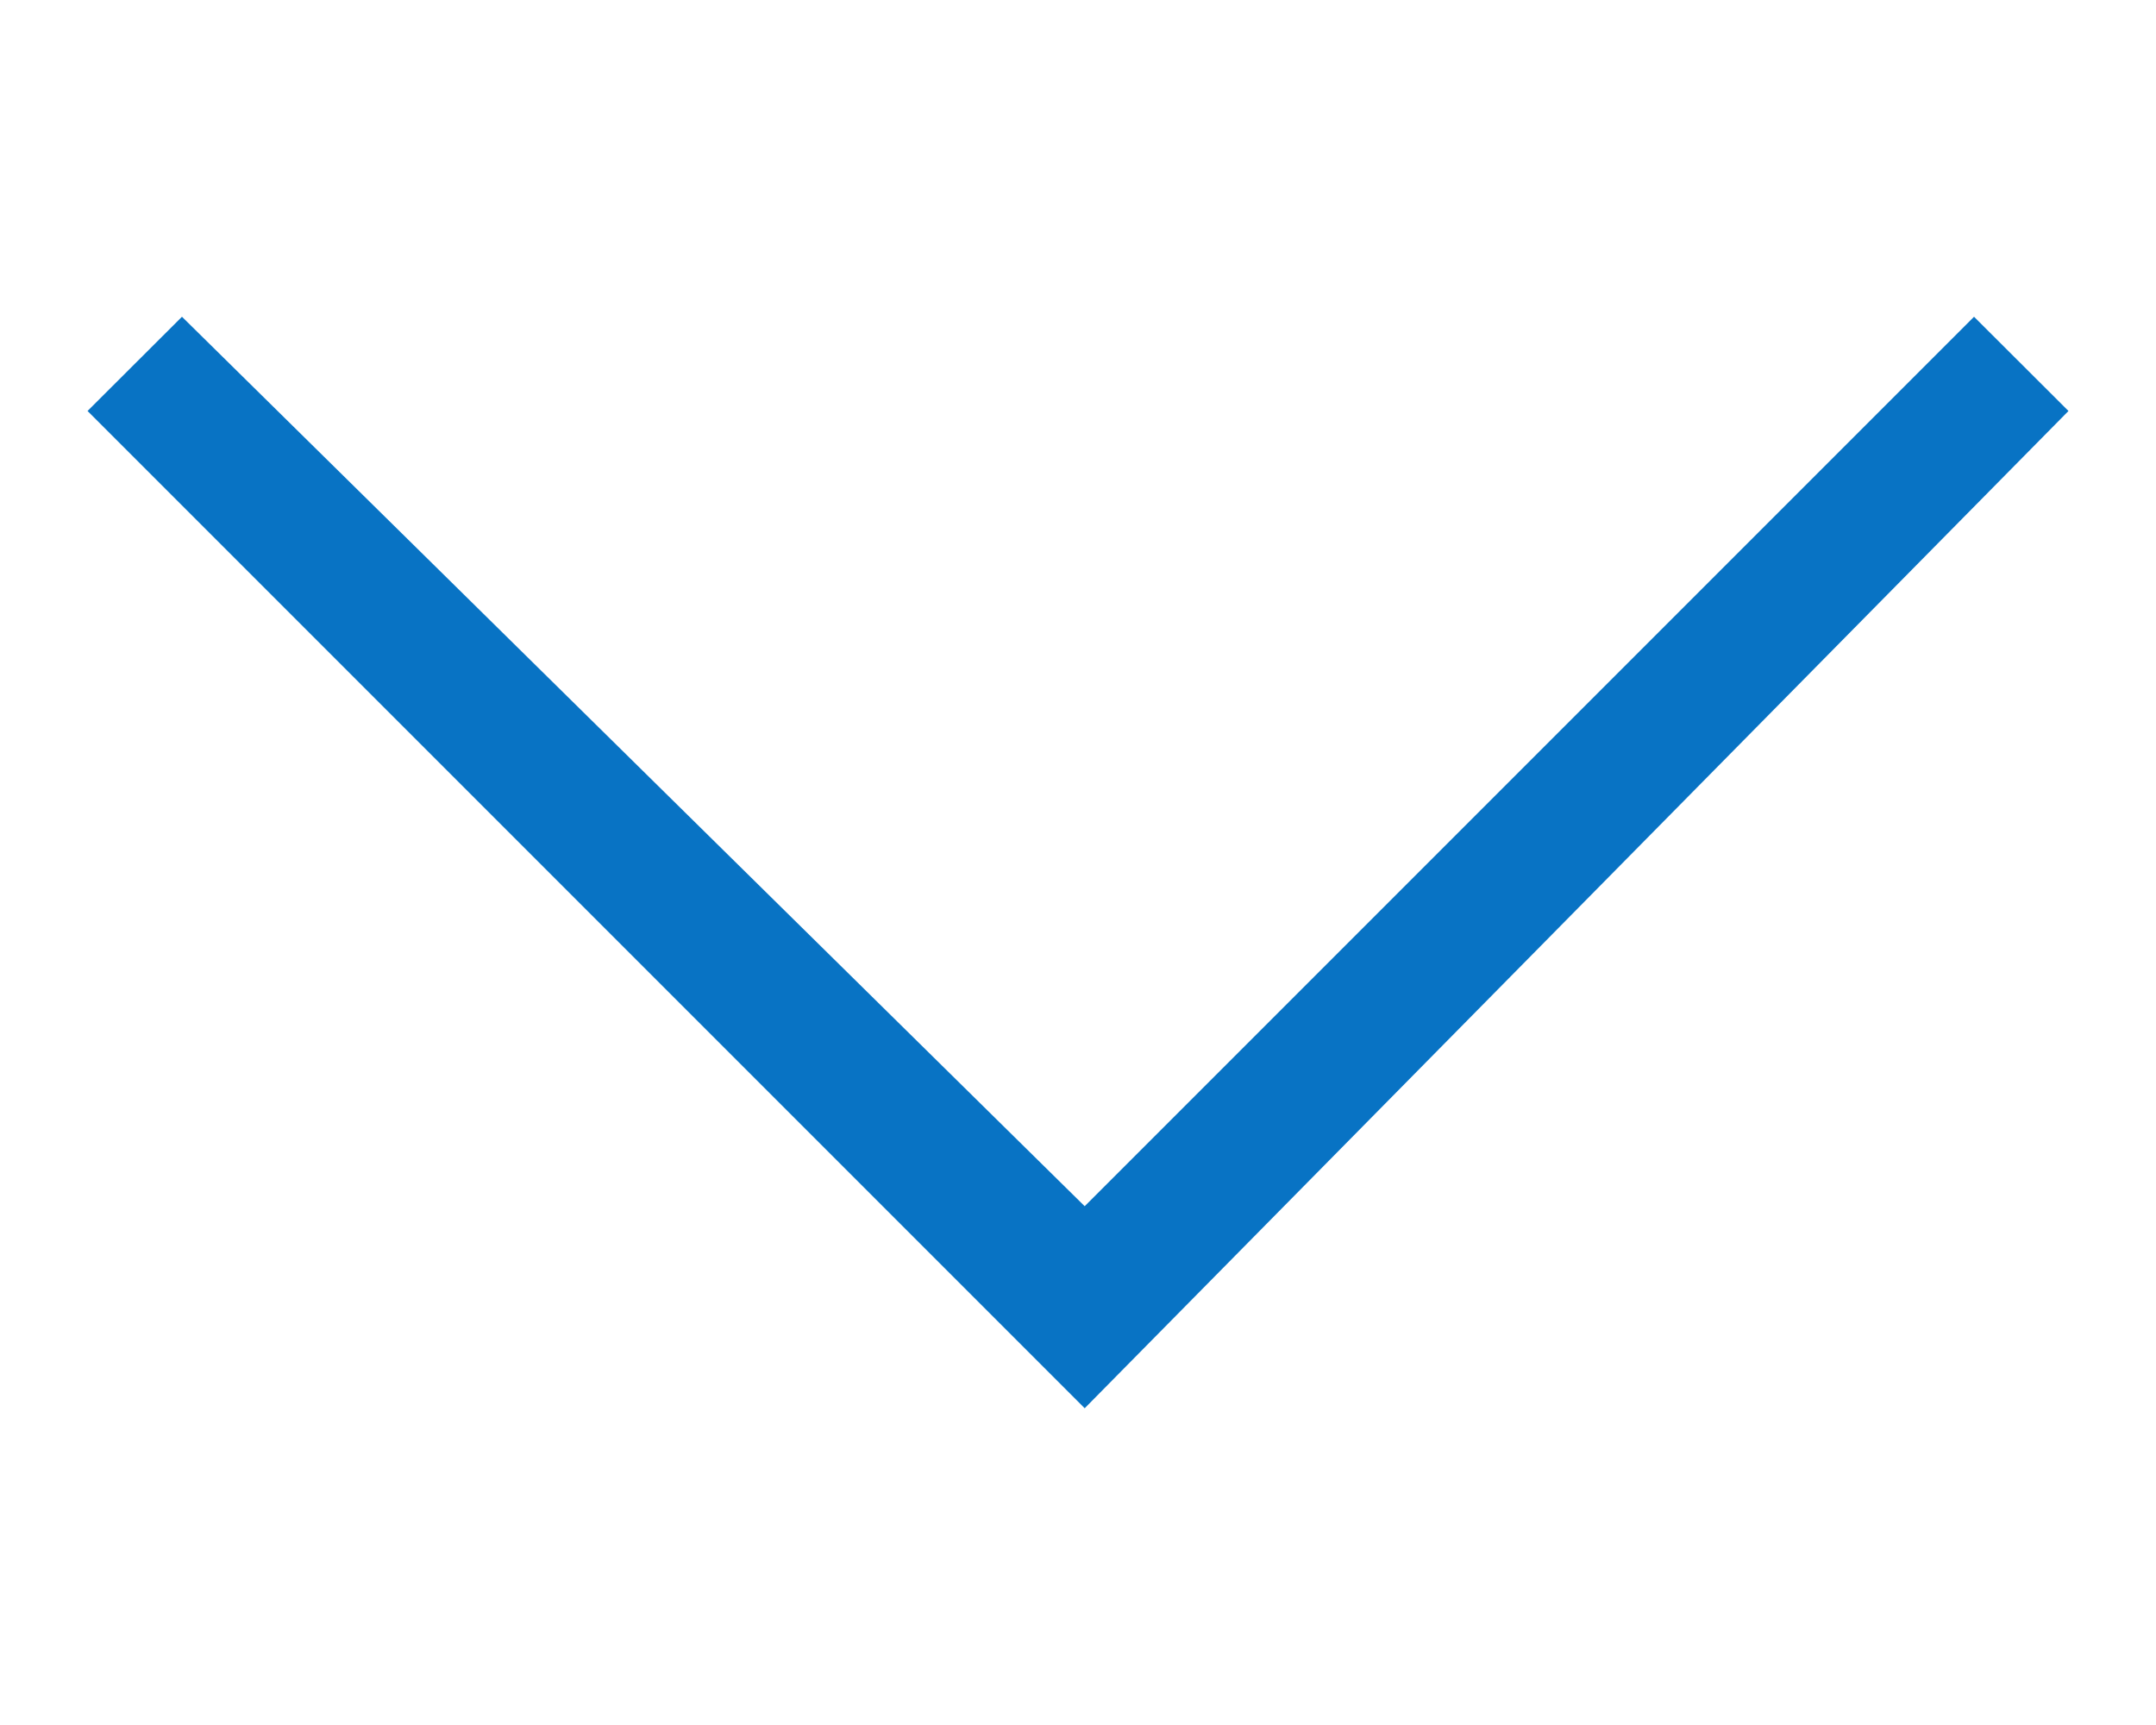 <svg width="10" height="8" viewBox="0 0 10 8" fill="none" xmlns="http://www.w3.org/2000/svg">
<g id="Frame">
<path id="Vector" d="M0.844 1.469L5.031 5.594L9.156 1.469L9.594 1.906L5.031 6.531L0.406 1.906L0.844 1.469Z" fill="#0873C4"/>
</g>
</svg>
